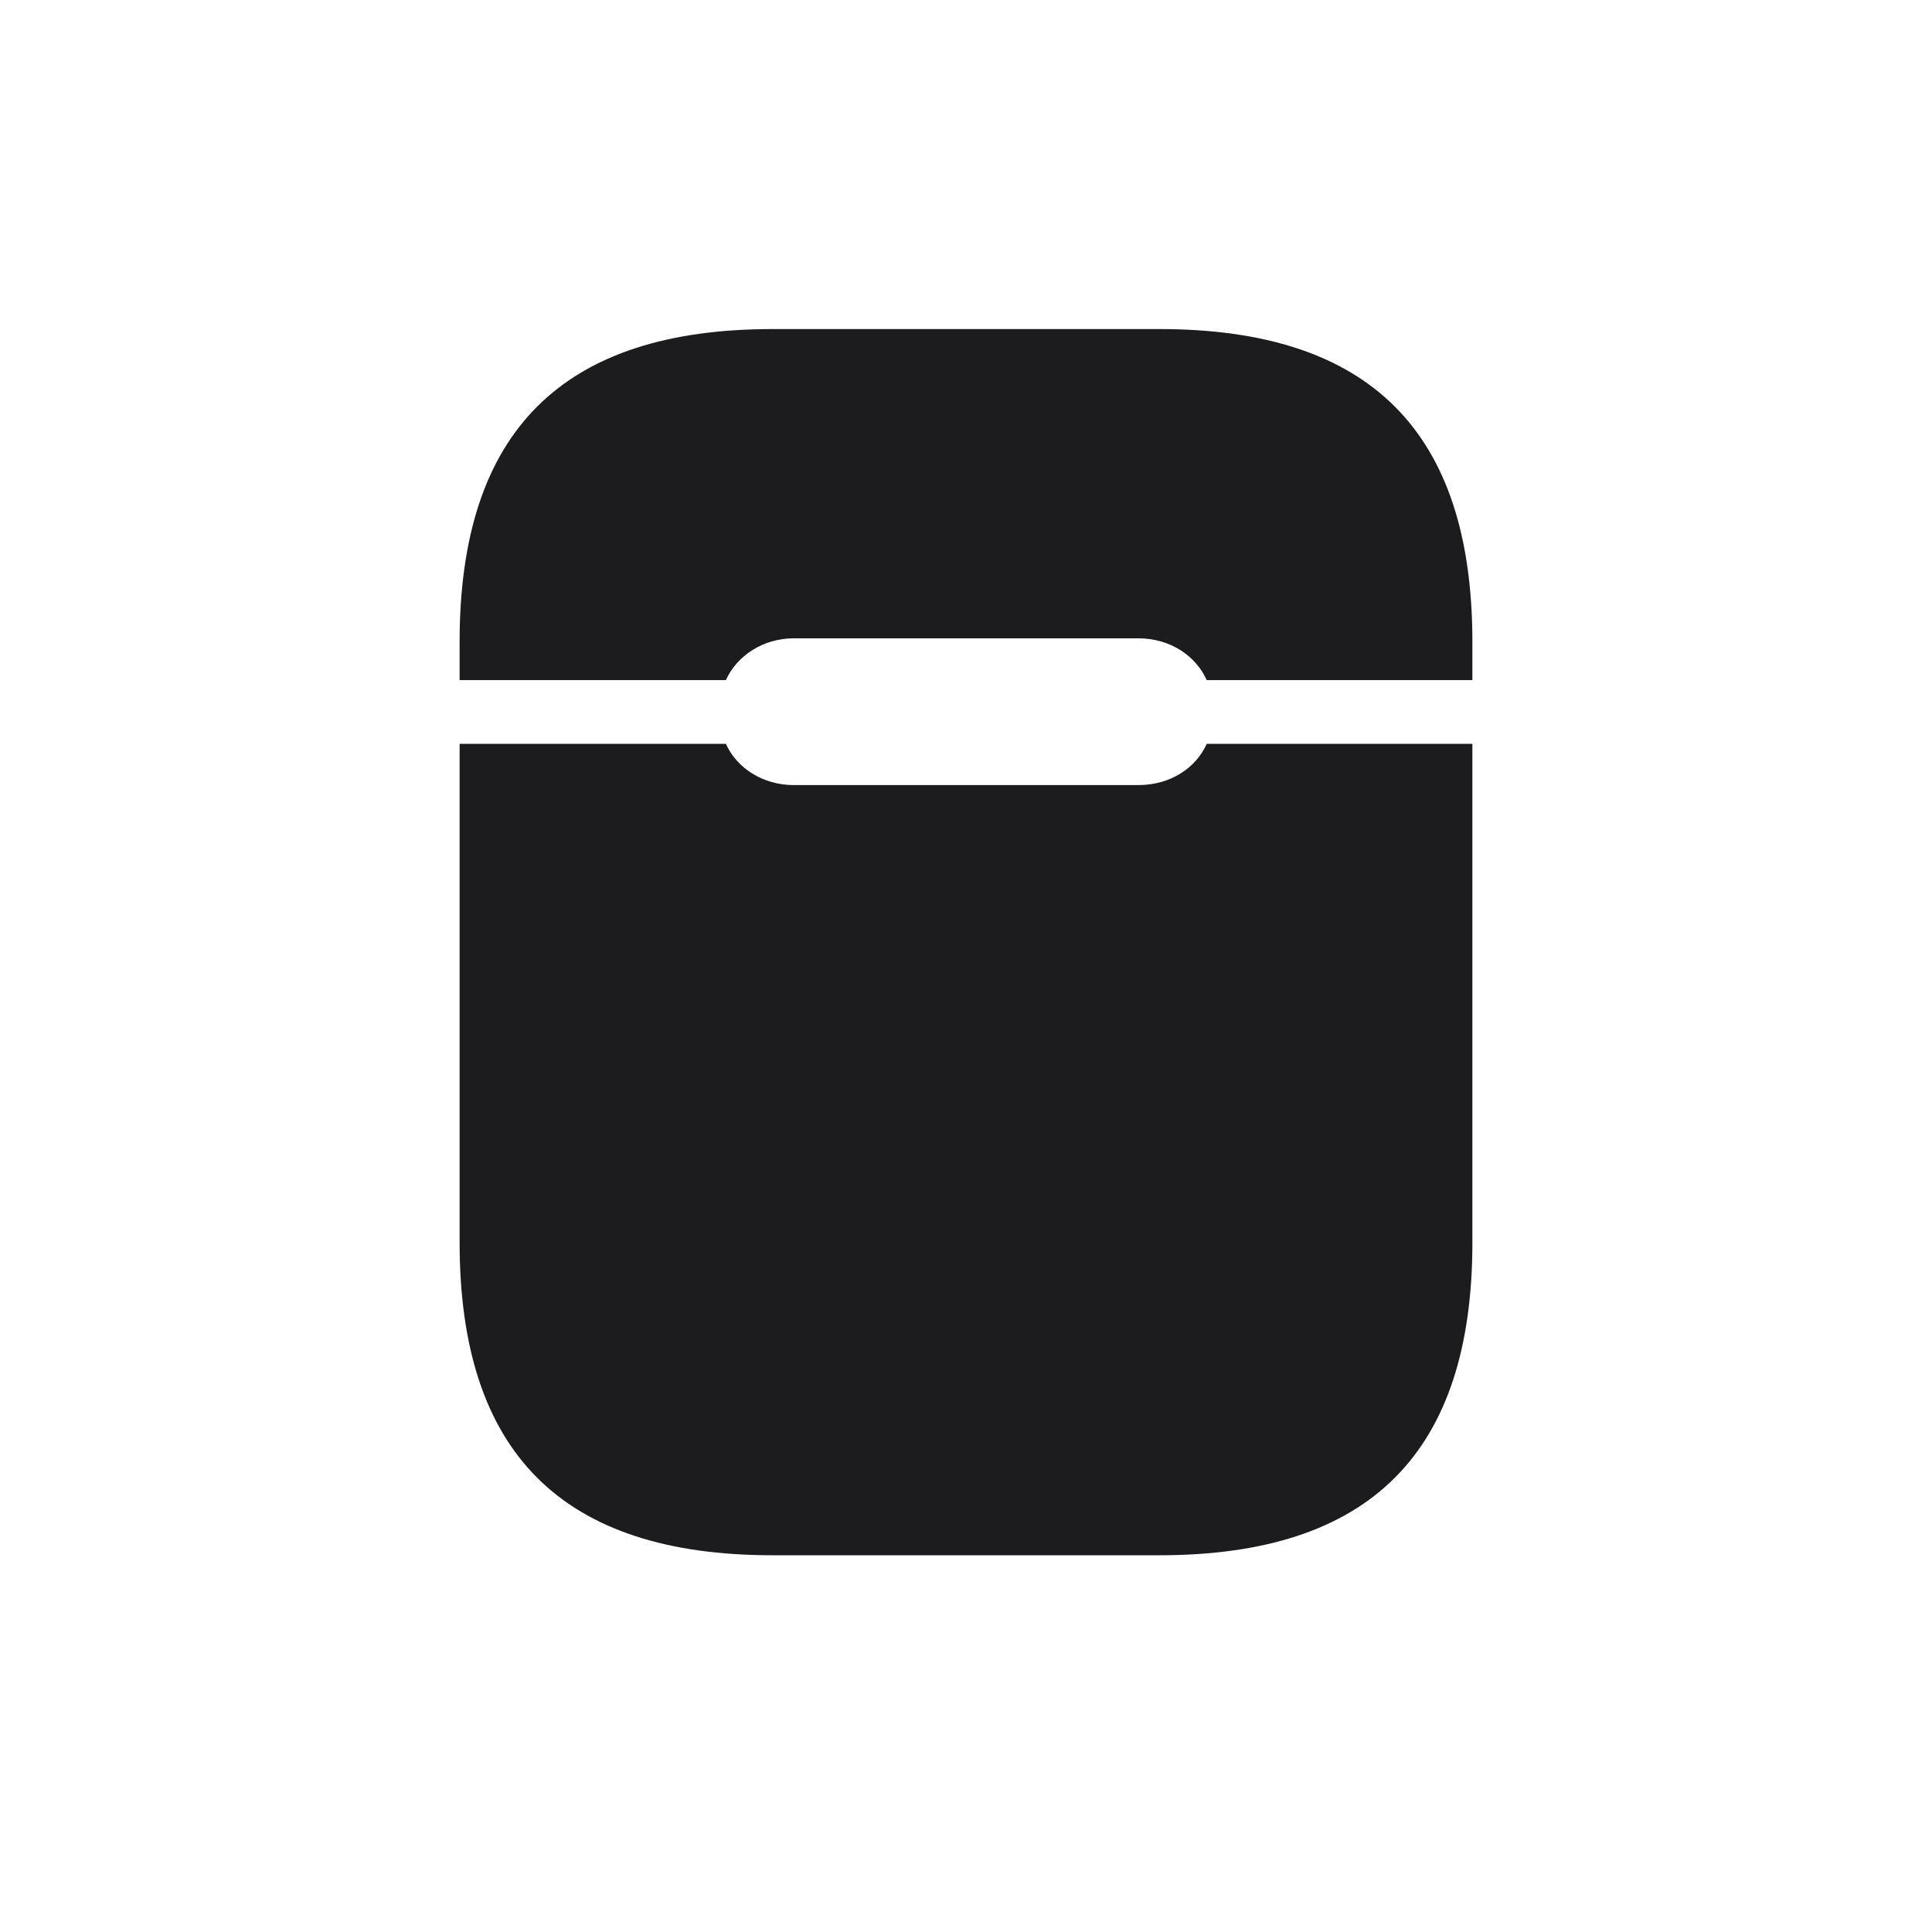 <svg width="28" height="28" viewBox="0 0 28 28" fill="none" xmlns="http://www.w3.org/2000/svg">
<path d="M6.661 9.857H10.52C10.678 9.506 11.056 9.251 11.504 9.251H16.496C16.962 9.251 17.331 9.506 17.489 9.857H21.339V9.304C21.339 6.254 19.854 4.769 16.804 4.769H11.196C8.146 4.769 6.661 6.254 6.661 9.304V9.857ZM11.196 22.54H16.804C19.854 22.54 21.339 21.055 21.339 18.005V10.78H17.489C17.331 11.132 16.962 11.378 16.496 11.378H11.504C11.056 11.378 10.678 11.132 10.52 10.78H6.661V18.005C6.661 21.055 8.146 22.54 11.196 22.54Z" fill="#1C1C1E"/>
</svg>
